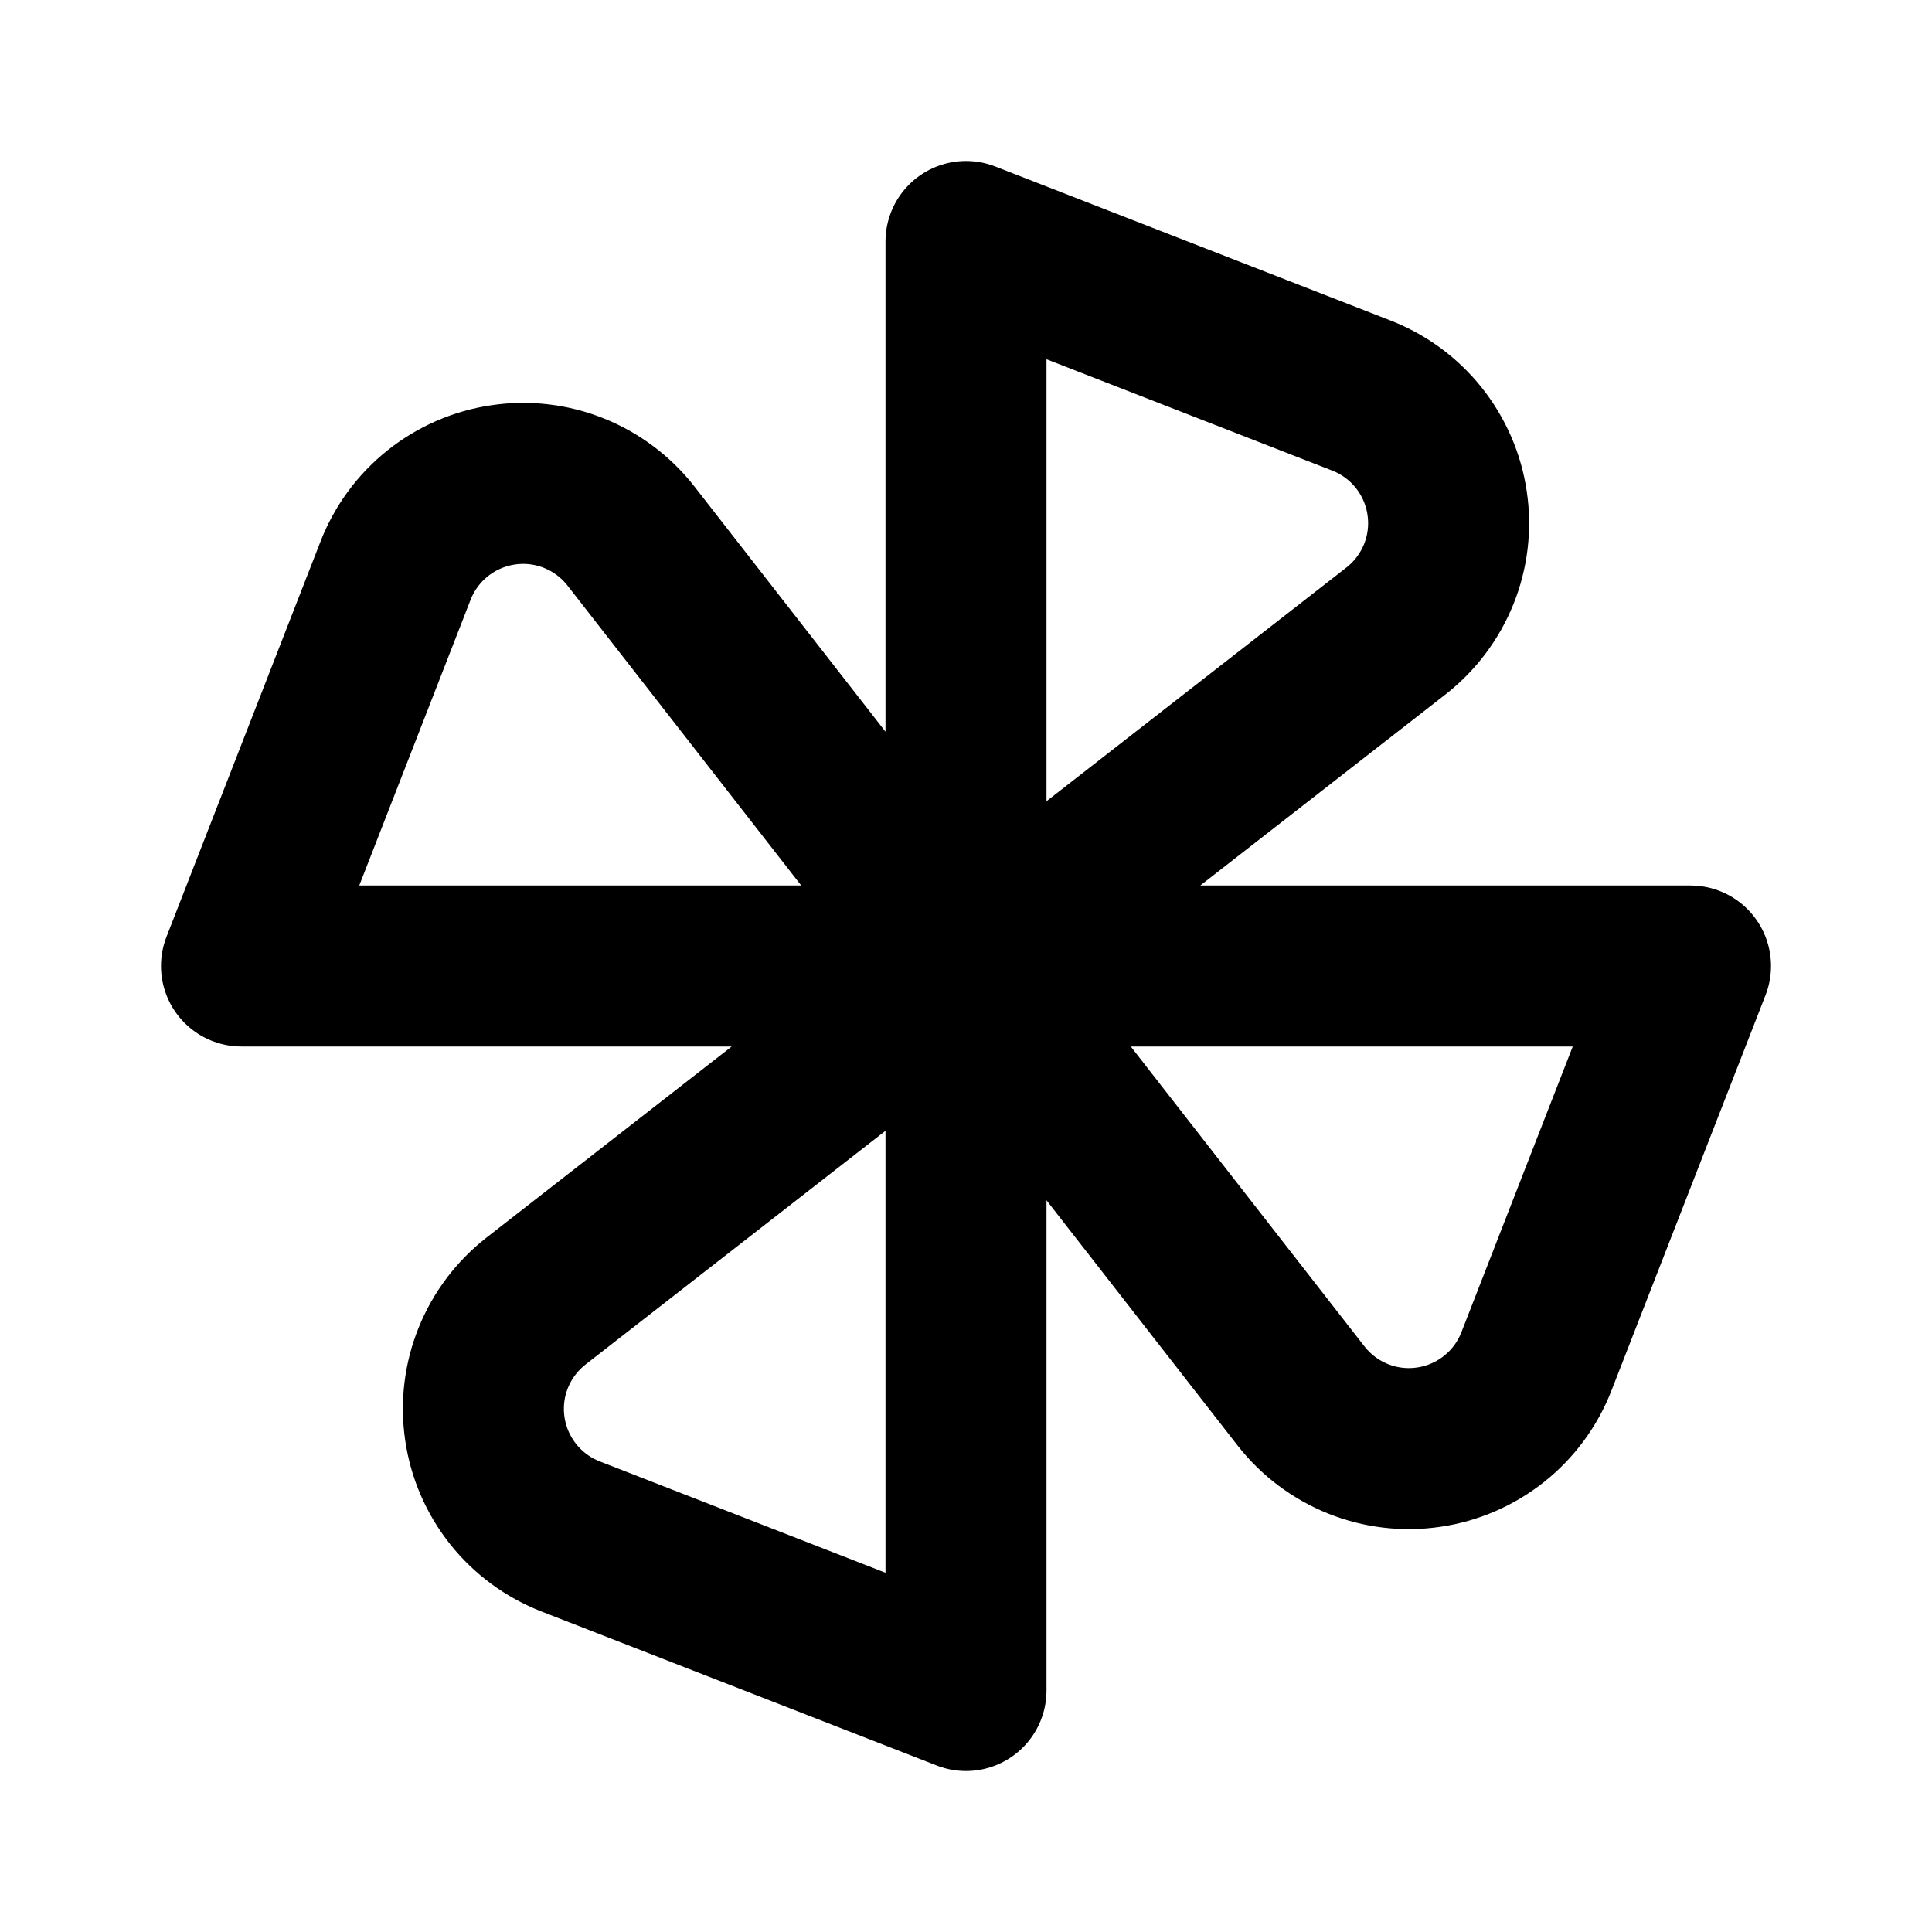 <svg width="24" height="24" viewBox="0 0 24 24" fill="none" xmlns="http://www.w3.org/2000/svg">
<path d="M12 12V3L16.912 4.914C17.192 5.023 17.438 5.204 17.625 5.439C17.812 5.674 17.934 5.955 17.977 6.252C18.021 6.549 17.985 6.853 17.873 7.131C17.761 7.41 17.577 7.654 17.34 7.839L12 12ZM12 12H21L19.086 16.912C18.977 17.192 18.796 17.438 18.561 17.625C18.326 17.812 18.045 17.934 17.748 17.977C17.451 18.021 17.147 17.985 16.869 17.873C16.59 17.761 16.346 17.577 16.161 17.34L12 12ZM12 12H3L4.914 7.088C5.023 6.808 5.204 6.562 5.439 6.375C5.674 6.188 5.955 6.066 6.252 6.023C6.549 5.979 6.853 6.015 7.131 6.127C7.41 6.239 7.654 6.423 7.839 6.66L12 12ZM12 12V21L7.088 19.086C6.808 18.977 6.562 18.796 6.375 18.561C6.188 18.326 6.066 18.045 6.023 17.748C5.979 17.451 6.015 17.147 6.127 16.869C6.239 16.59 6.423 16.346 6.66 16.161L12 12Z" stroke="black" stroke-width="2" stroke-linecap="round" stroke-linejoin="round"/>
</svg>
